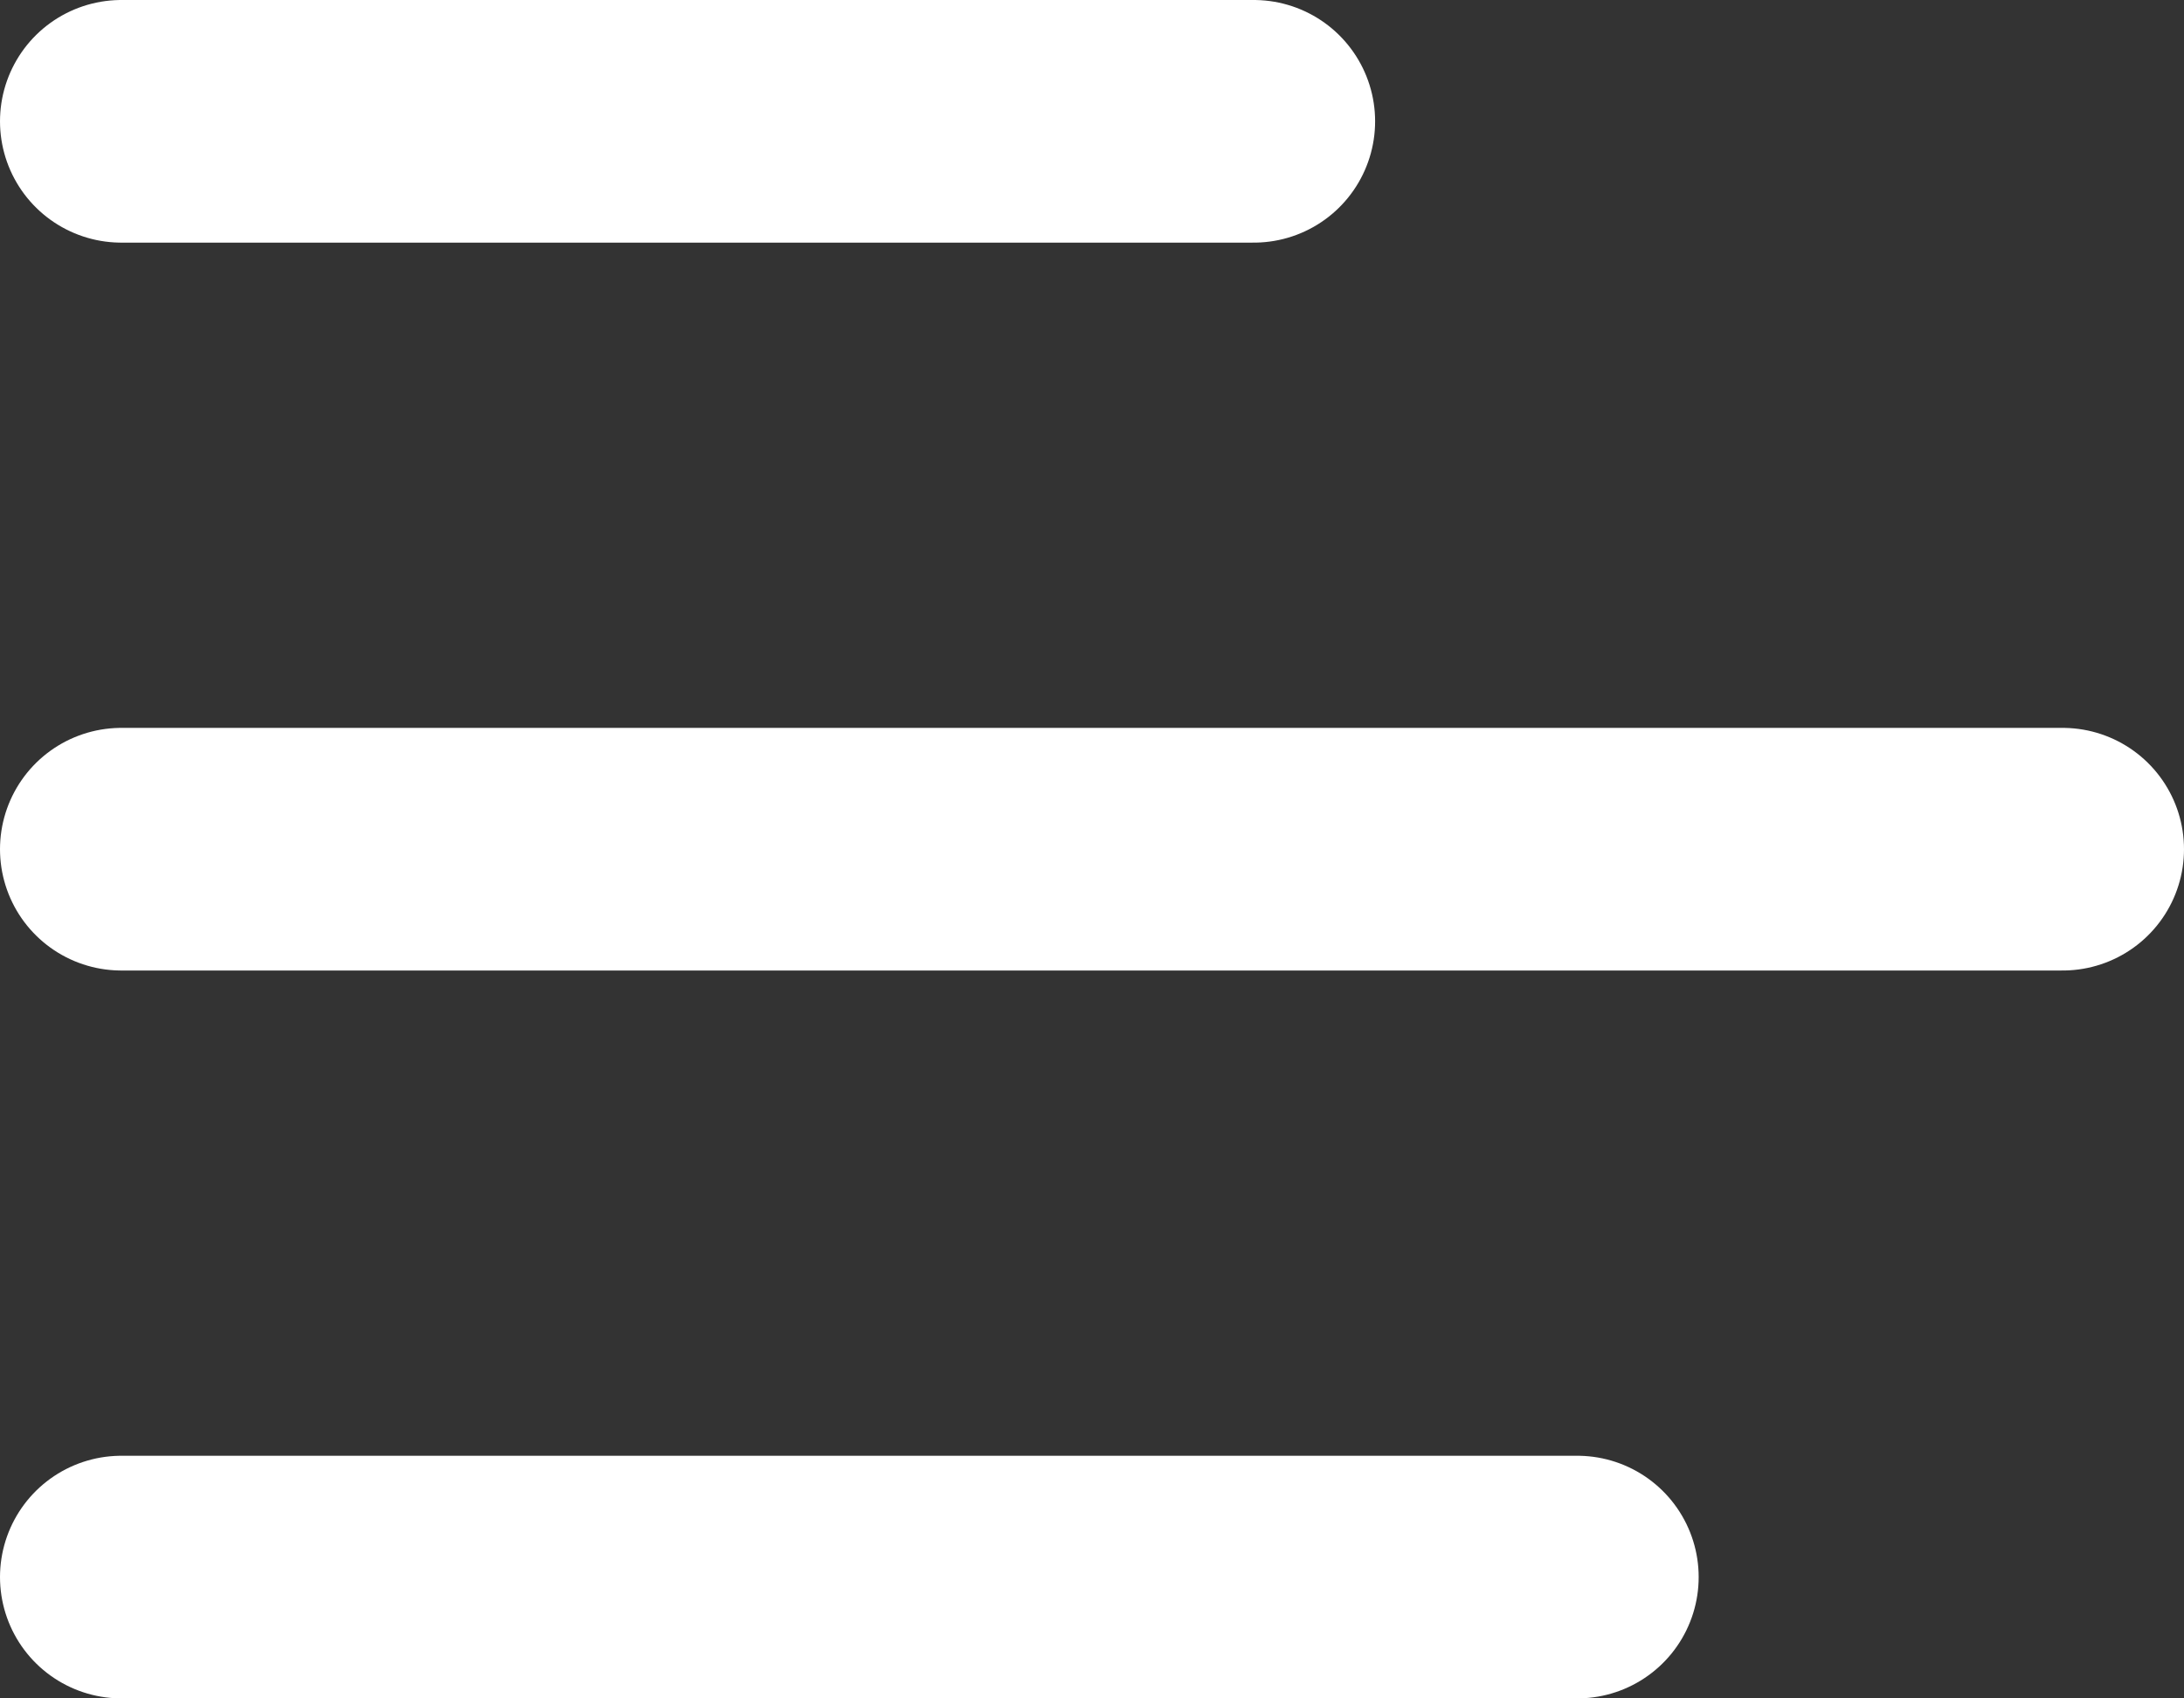 <svg xmlns="http://www.w3.org/2000/svg" width="27" height="21" viewBox="0 0 27 21">
  <rect x="0" y="0" width="27" height="21" fill="#333333" stroke="none"/>
  <g id="Group_2666" data-name="Group 2666" transform="translate(-22.52 -26.525)">
    <line id="Line_289" data-name="Line 289" x2="14" transform="translate(24.02 28.025)" fill="none" stroke="#fff" stroke-linecap="round" stroke-width="3"/>
    <line id="Line_290" data-name="Line 290" x1="24" transform="translate(24.02 37.025)" fill="none" stroke="#fff" stroke-linecap="round" stroke-width="3"/>
    <line id="Line_291" data-name="Line 291" x1="18" transform="translate(24.02 46.025)" fill="none" stroke="#fff" stroke-linecap="round" stroke-width="3"/>
  </g>
</svg>
